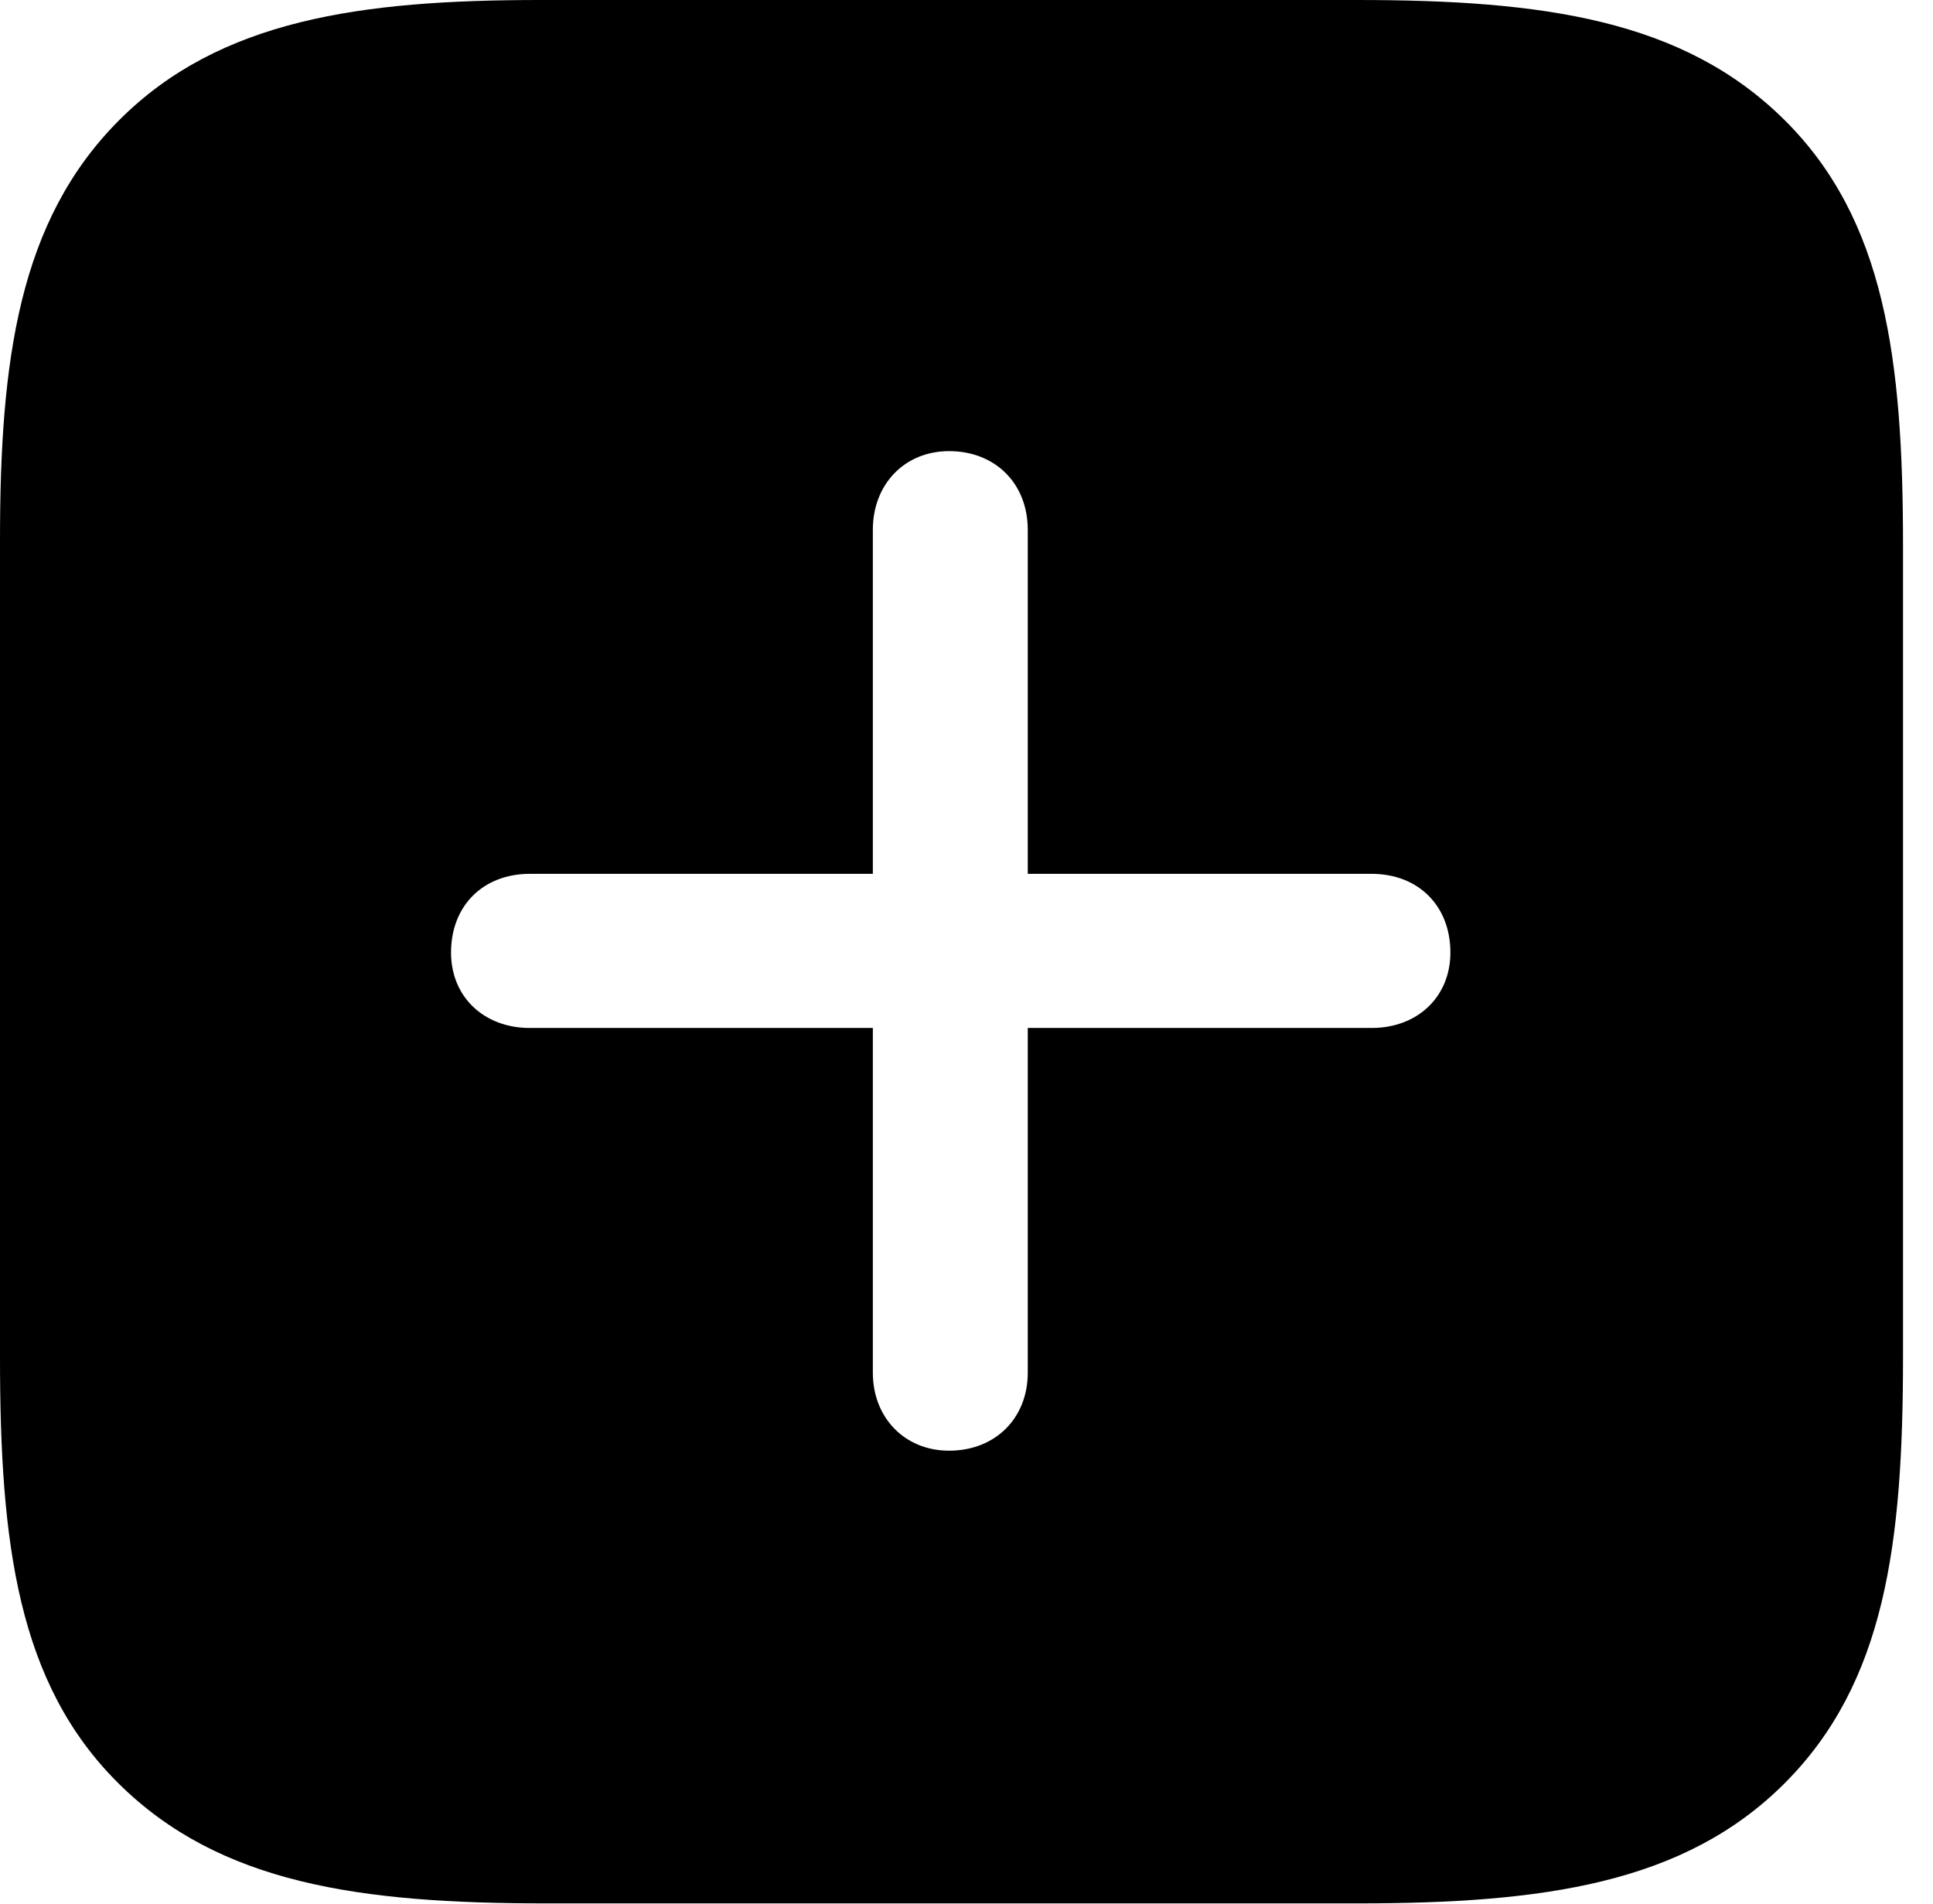 <svg version="1.1" xmlns="http://www.w3.org/2000/svg" xmlns:xlink="http://www.w3.org/1999/xlink" width="23.271" height="22.92" viewBox="0 0 23.271 22.92">
 <g>
  <rect height="22.92" opacity="0" width="23.271" x="0" y="0"/>
  <path d="M21.484 1.445C22.695 2.646 22.91 4.326 22.91 6.562L22.91 16.338C22.91 18.584 22.695 20.254 21.484 21.465C20.273 22.676 18.574 22.91 16.338 22.91L6.572 22.91C4.336 22.91 2.646 22.676 1.426 21.465C0.215 20.264 0 18.584 0 16.338L0 6.504C0 4.336 0.225 2.656 1.436 1.445C2.646 0.234 4.346 0 6.504 0L16.338 0C18.574 0 20.264 0.234 21.484 1.445ZM10.508 6.377L10.508 10.518L6.377 10.518C5.82 10.518 5.43 10.898 5.43 11.465C5.43 12.002 5.83 12.373 6.377 12.373L10.508 12.373L10.508 16.523C10.508 17.061 10.889 17.461 11.426 17.461C11.982 17.461 12.373 17.07 12.373 16.523L12.373 12.373L16.514 12.373C17.061 12.373 17.461 12.002 17.461 11.465C17.461 10.898 17.07 10.518 16.514 10.518L12.373 10.518L12.373 6.377C12.373 5.82 11.982 5.43 11.426 5.43C10.889 5.43 10.508 5.83 10.508 6.377Z" fill="currentColor"/>
 </g>
</svg>
